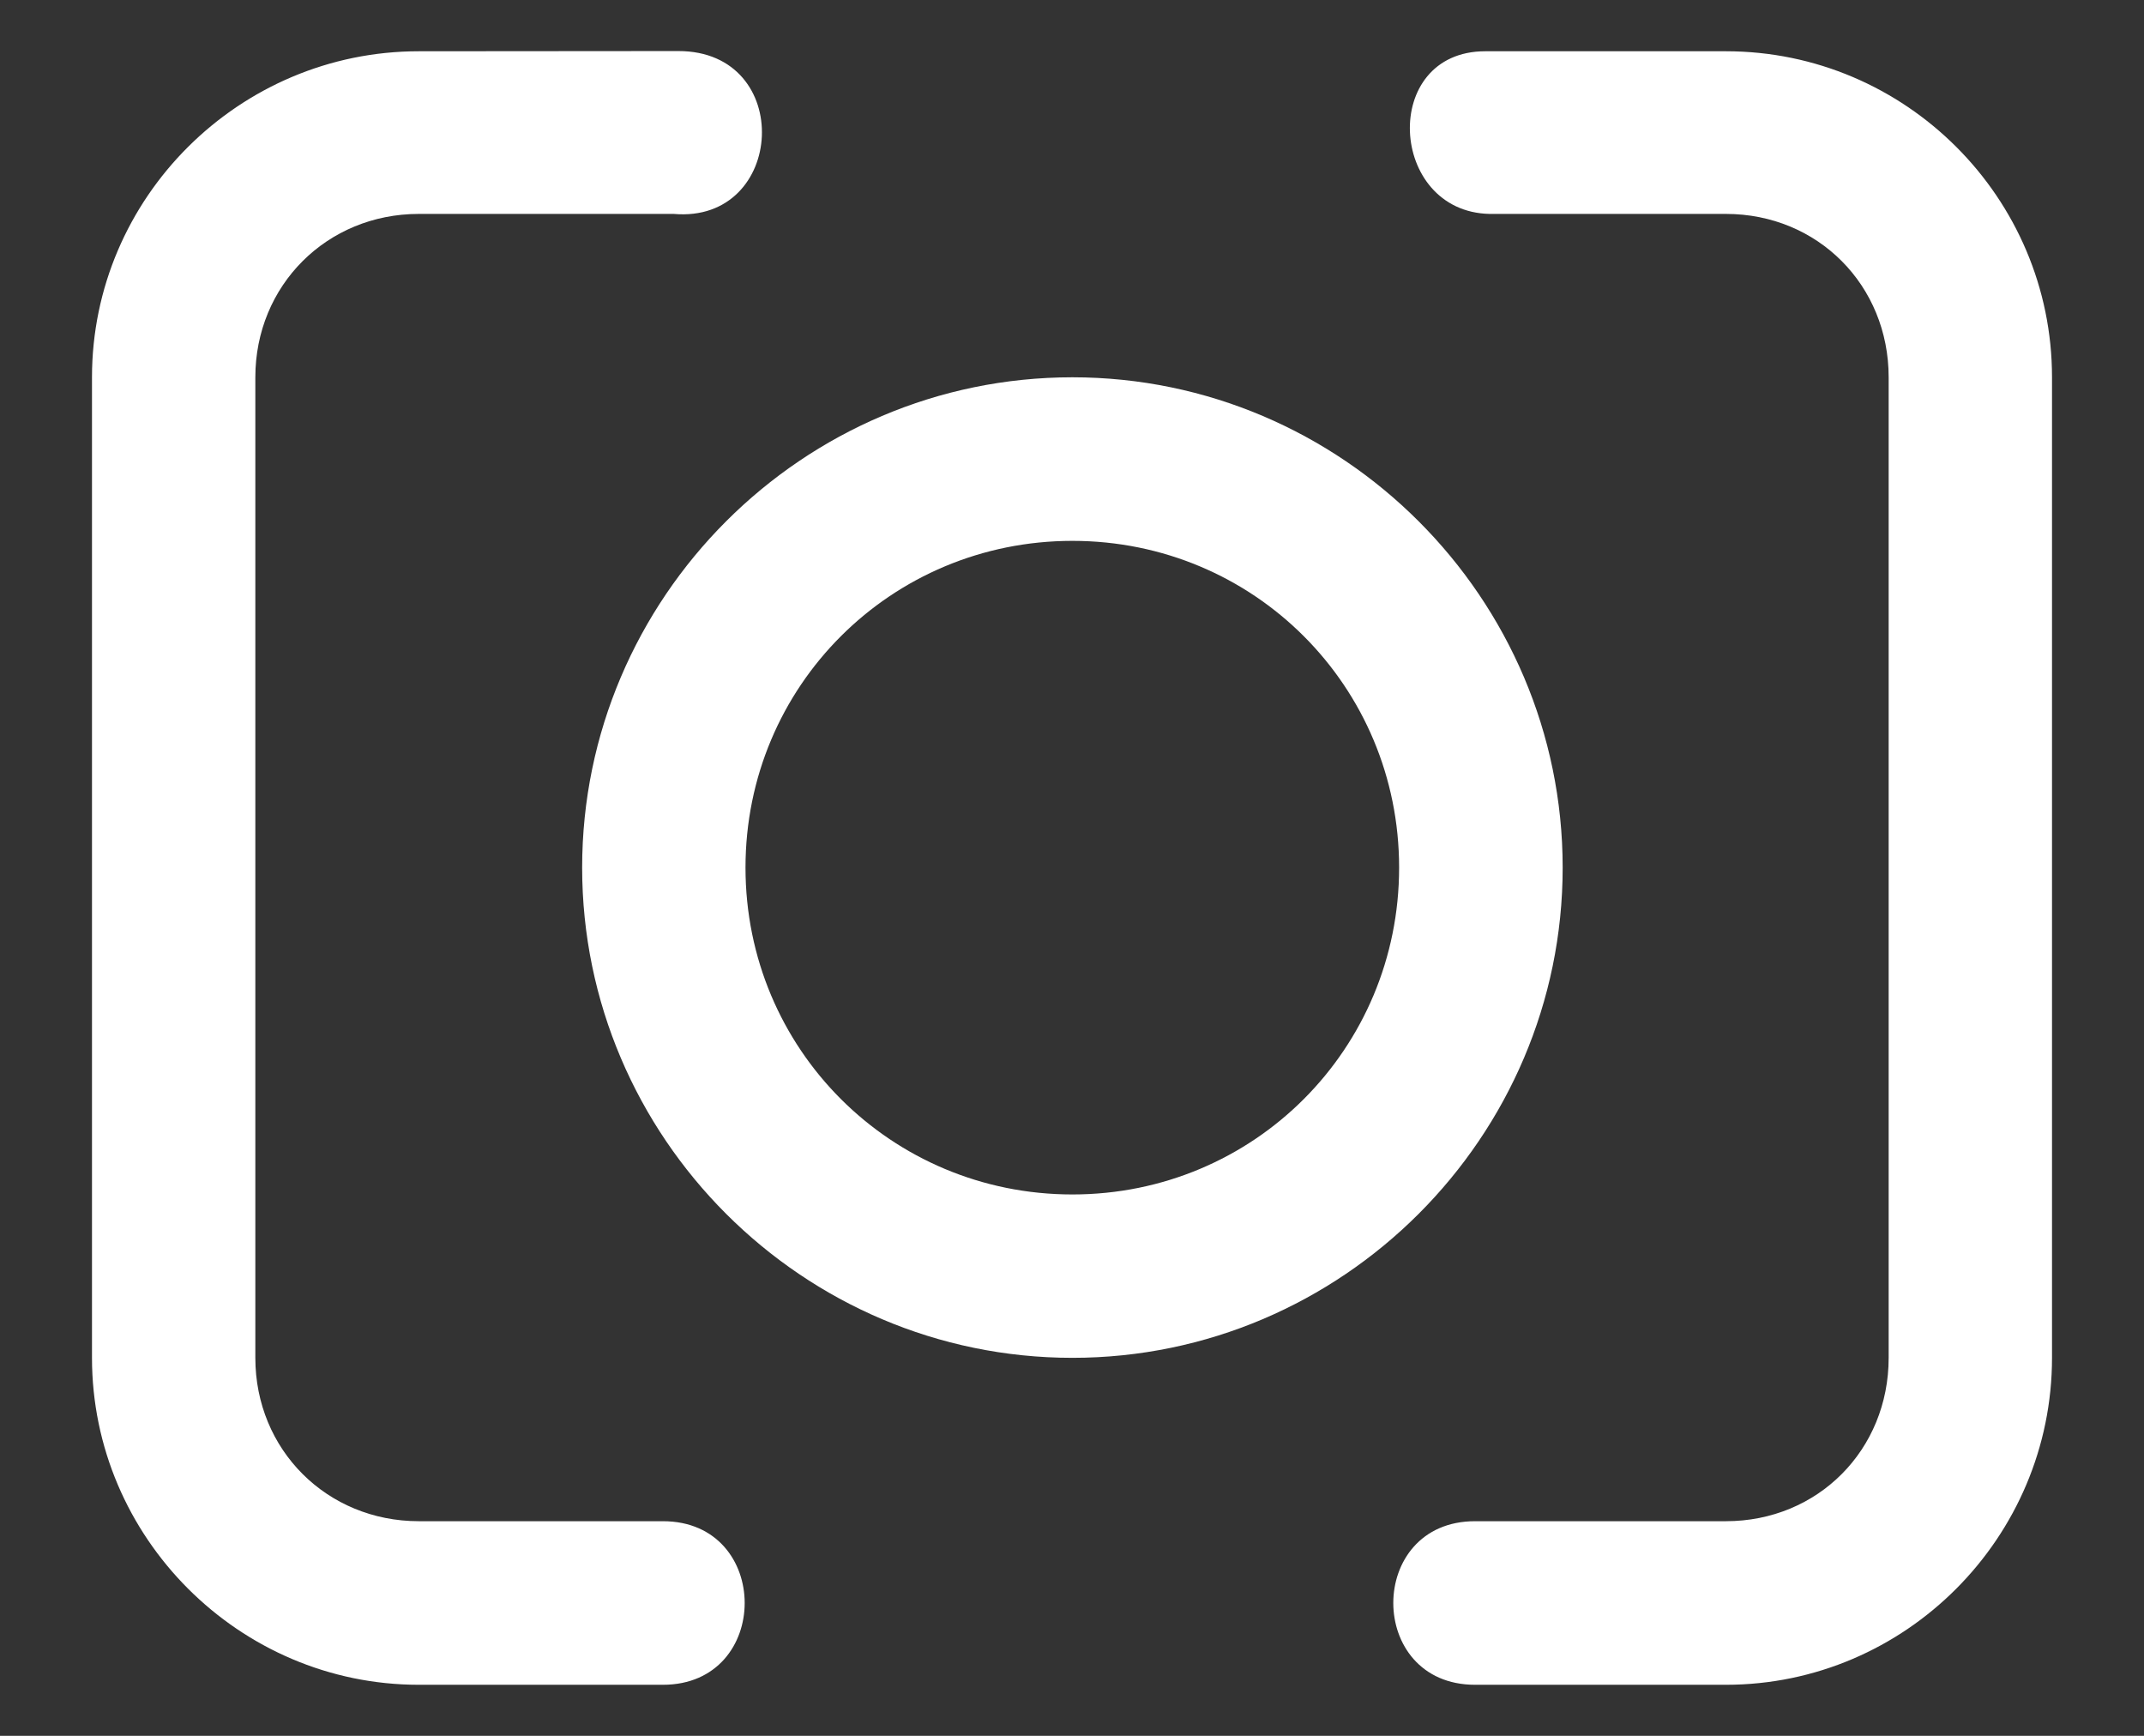 <svg width="21" height="17" viewBox="0 0 21 17" fill="none" xmlns="http://www.w3.org/2000/svg">
<rect x="0" y="0" width="21" height="17" fill="#333333" stroke="none"/>
<path d="M4.102 0.502C2.343 0.502 0.901 1.936 0.901 3.695V13.298C0.901 15.057 2.343 16.5 4.102 16.5H6.493C7.561 16.5 7.561 14.898 6.493 14.898H4.102C3.202 14.898 2.501 14.199 2.501 13.298V3.695C2.501 2.795 3.202 2.095 4.102 2.095H6.599C7.696 2.191 7.789 0.499 6.644 0.5L4.102 0.502ZM14.59 2.095H16.905C17.806 2.095 18.499 2.795 18.499 3.695V13.298C18.499 14.199 17.806 14.898 16.905 14.898H14.448C13.38 14.898 13.38 16.5 14.448 16.5H16.905C18.664 16.5 20.099 15.057 20.099 13.298V3.695C20.099 1.936 18.664 0.502 16.905 0.502H14.548C13.516 0.502 13.598 2.074 14.59 2.095ZM10.504 3.695C7.862 3.695 5.702 5.855 5.702 8.497C5.702 11.138 7.862 13.298 10.504 13.298C13.145 13.298 15.306 11.138 15.306 8.497C15.306 5.855 13.145 3.695 10.504 3.695ZM10.504 5.297C12.281 5.297 13.704 6.72 13.704 8.497C13.704 10.274 12.281 11.698 10.504 11.698C8.727 11.698 7.302 10.274 7.302 8.497C7.302 6.72 8.727 5.297 10.504 5.297Z" fill="white"/>
</svg>
